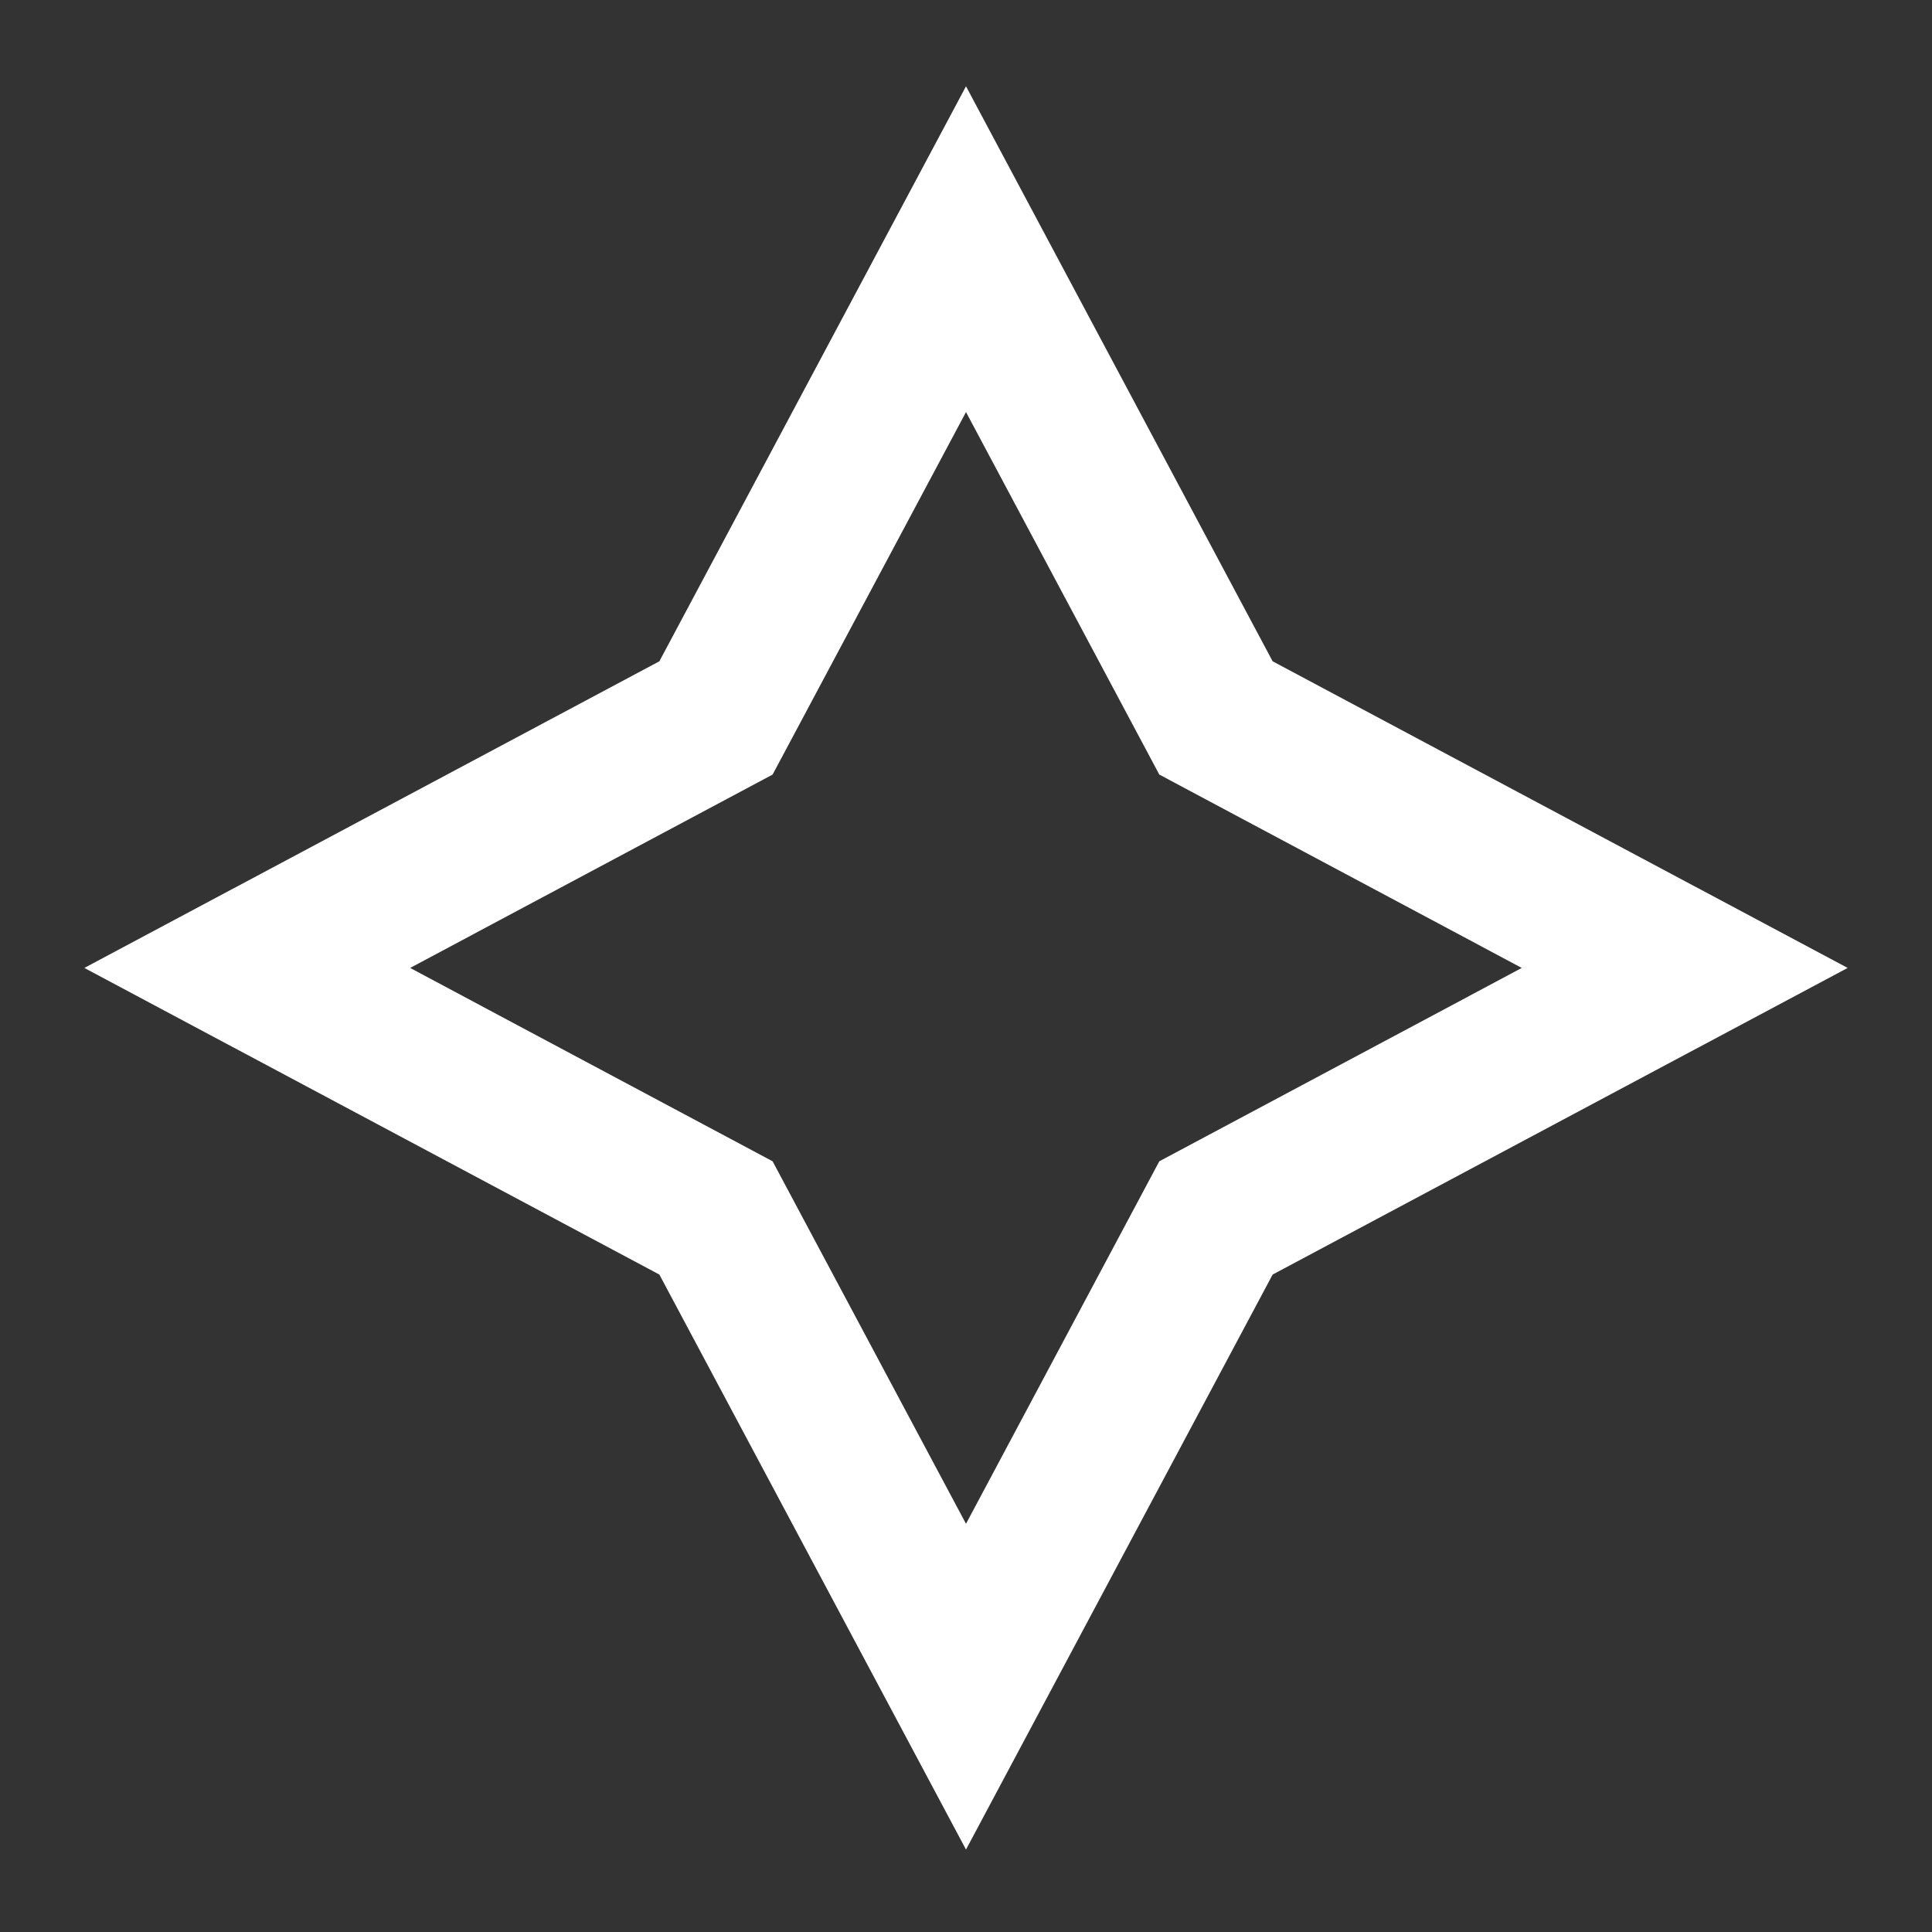<svg width="21" height="21" viewBox="0 0 21 21" fill="none" xmlns="http://www.w3.org/2000/svg">
<rect x="0" y="0" width="21" height="21" fill="#333333" stroke="none"/>
<g clip-path="url(#clip0_10620_2391)">
<path d="M13.833 7.188L20.083 10.521L13.833 13.854L10.5 20.104L7.167 13.854L0.917 10.521L7.167 7.188L10.5 0.938L13.833 7.188ZM16.541 10.521L12.601 8.419L10.5 4.479L8.398 8.419L4.458 10.521L8.398 12.623L10.5 16.563L12.601 12.623L16.541 10.521Z" fill="white"/>
</g>
<defs>
<clipPath id="clip0_10620_2391">
<rect width="20" height="20" fill="white" transform="translate(0.5 0.521)"/>
</clipPath>
</defs>
</svg>
